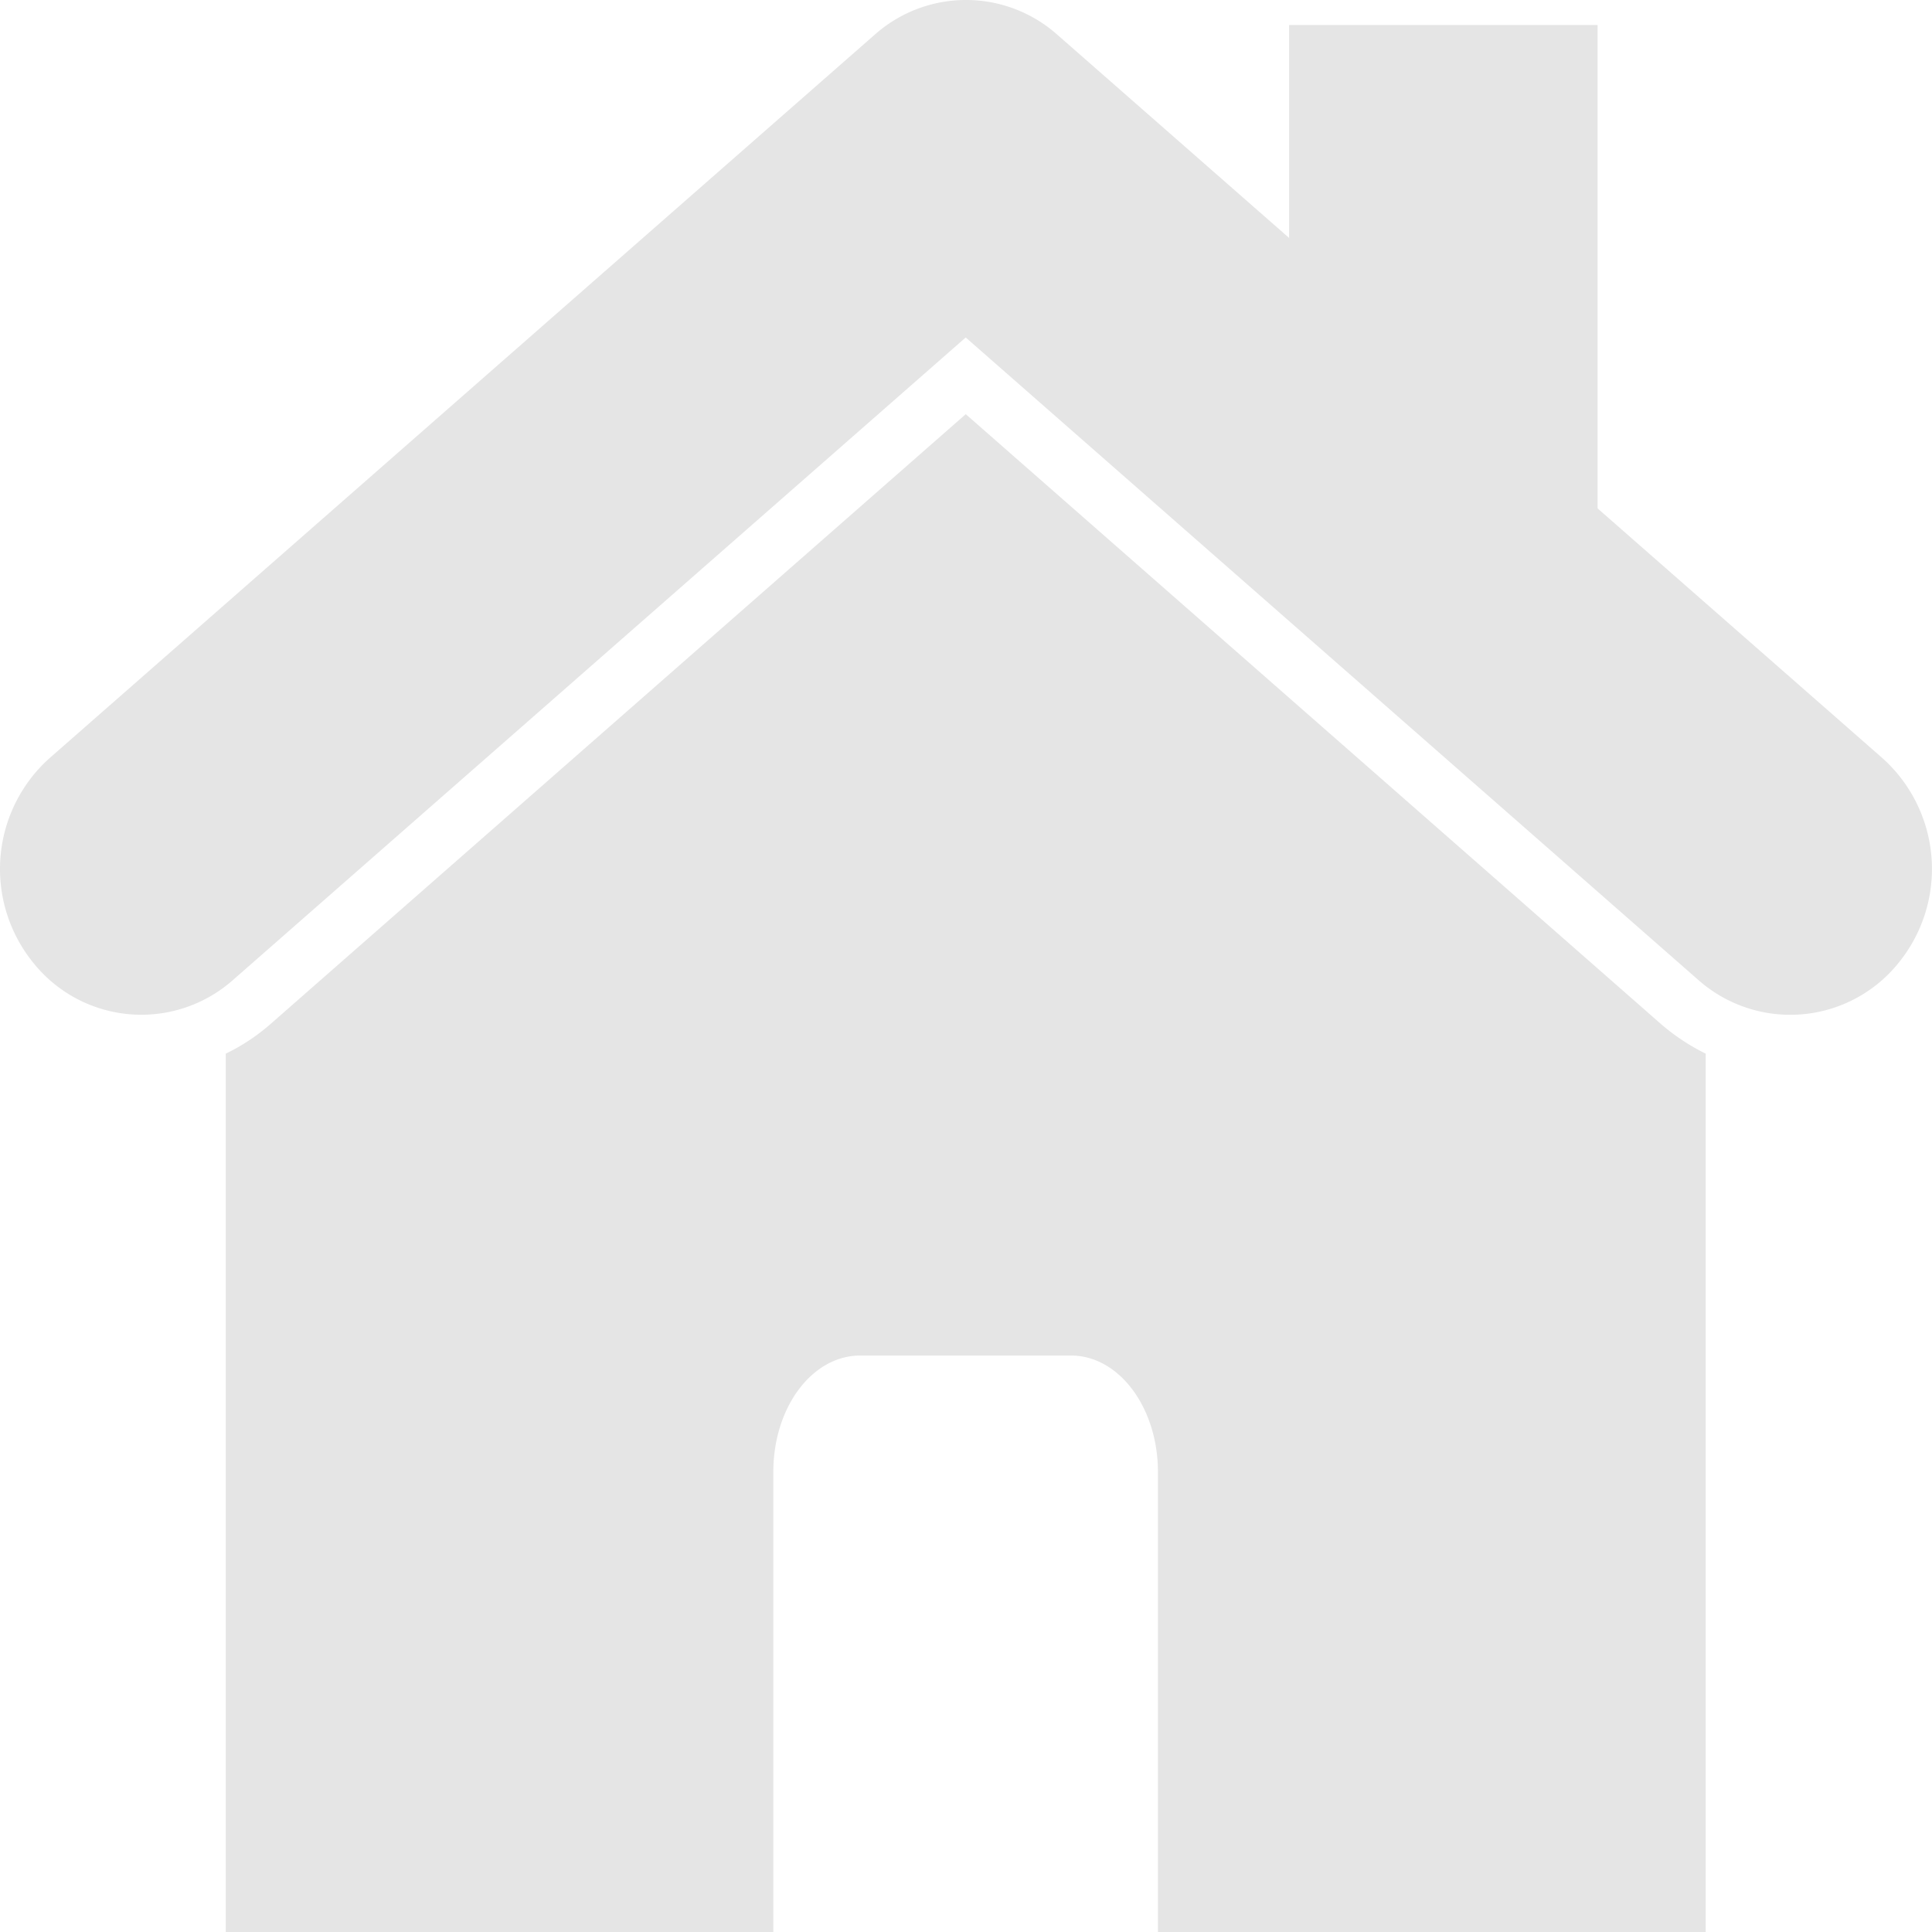 <svg xmlns="http://www.w3.org/2000/svg" xmlns:xlink="http://www.w3.org/1999/xlink" viewBox="0 0 40 40">
  <defs>
    <style>
      .cls-1 {
        clip-path: url(#clip-icon_home_white);
      }

      .cls-2 {
        fill: #e5e5e5;
      }

      .cls-3 {
        fill: rgba(139,139,139,0);
      }
    </style>
    <clipPath id="clip-icon_home_white">
      <rect width="40" height="40"/>
    </clipPath>
  </defs>
  <g id="icon_home_white" class="cls-1">
    <rect class="cls-3" width="40" height="40"/>
    <g id="Group_15712" data-name="Group 15712" transform="translate(-1)">
      <path id="Path_21" data-name="Path 21" class="cls-2" d="M57.921,75.7,43.511,88.34a4.133,4.133,0,0,1-.911.6v18.185H53.937V97.6c0-1.335.8-2.41,1.8-2.41H60.1c1,0,1.8,1.086,1.8,2.41v9.528H73.241V88.94a4.406,4.406,0,0,1-.911-.6Z" transform="translate(-36.926 -67.125)"/>
      <path id="Path_22" data-name="Path 22" class="cls-2" d="M38.983,15.618,21.906.646a2.845,2.845,0,0,0-3.786,0L1.043,15.618a3.08,3.08,0,0,0-.329,4.255,2.863,2.863,0,0,0,4.126.339l15.167-13.3L35.185,20.223a2.874,2.874,0,0,0,4.126-.351A3.08,3.08,0,0,0,38.983,15.618Z" transform="translate(0.987 0.075)"/>
      <rect id="Rectangle_1" data-name="Rectangle 1" class="cls-2" width="6.387" height="12.176" transform="translate(27.689 0.518)"/>
    </g>
  </g>
</svg>
